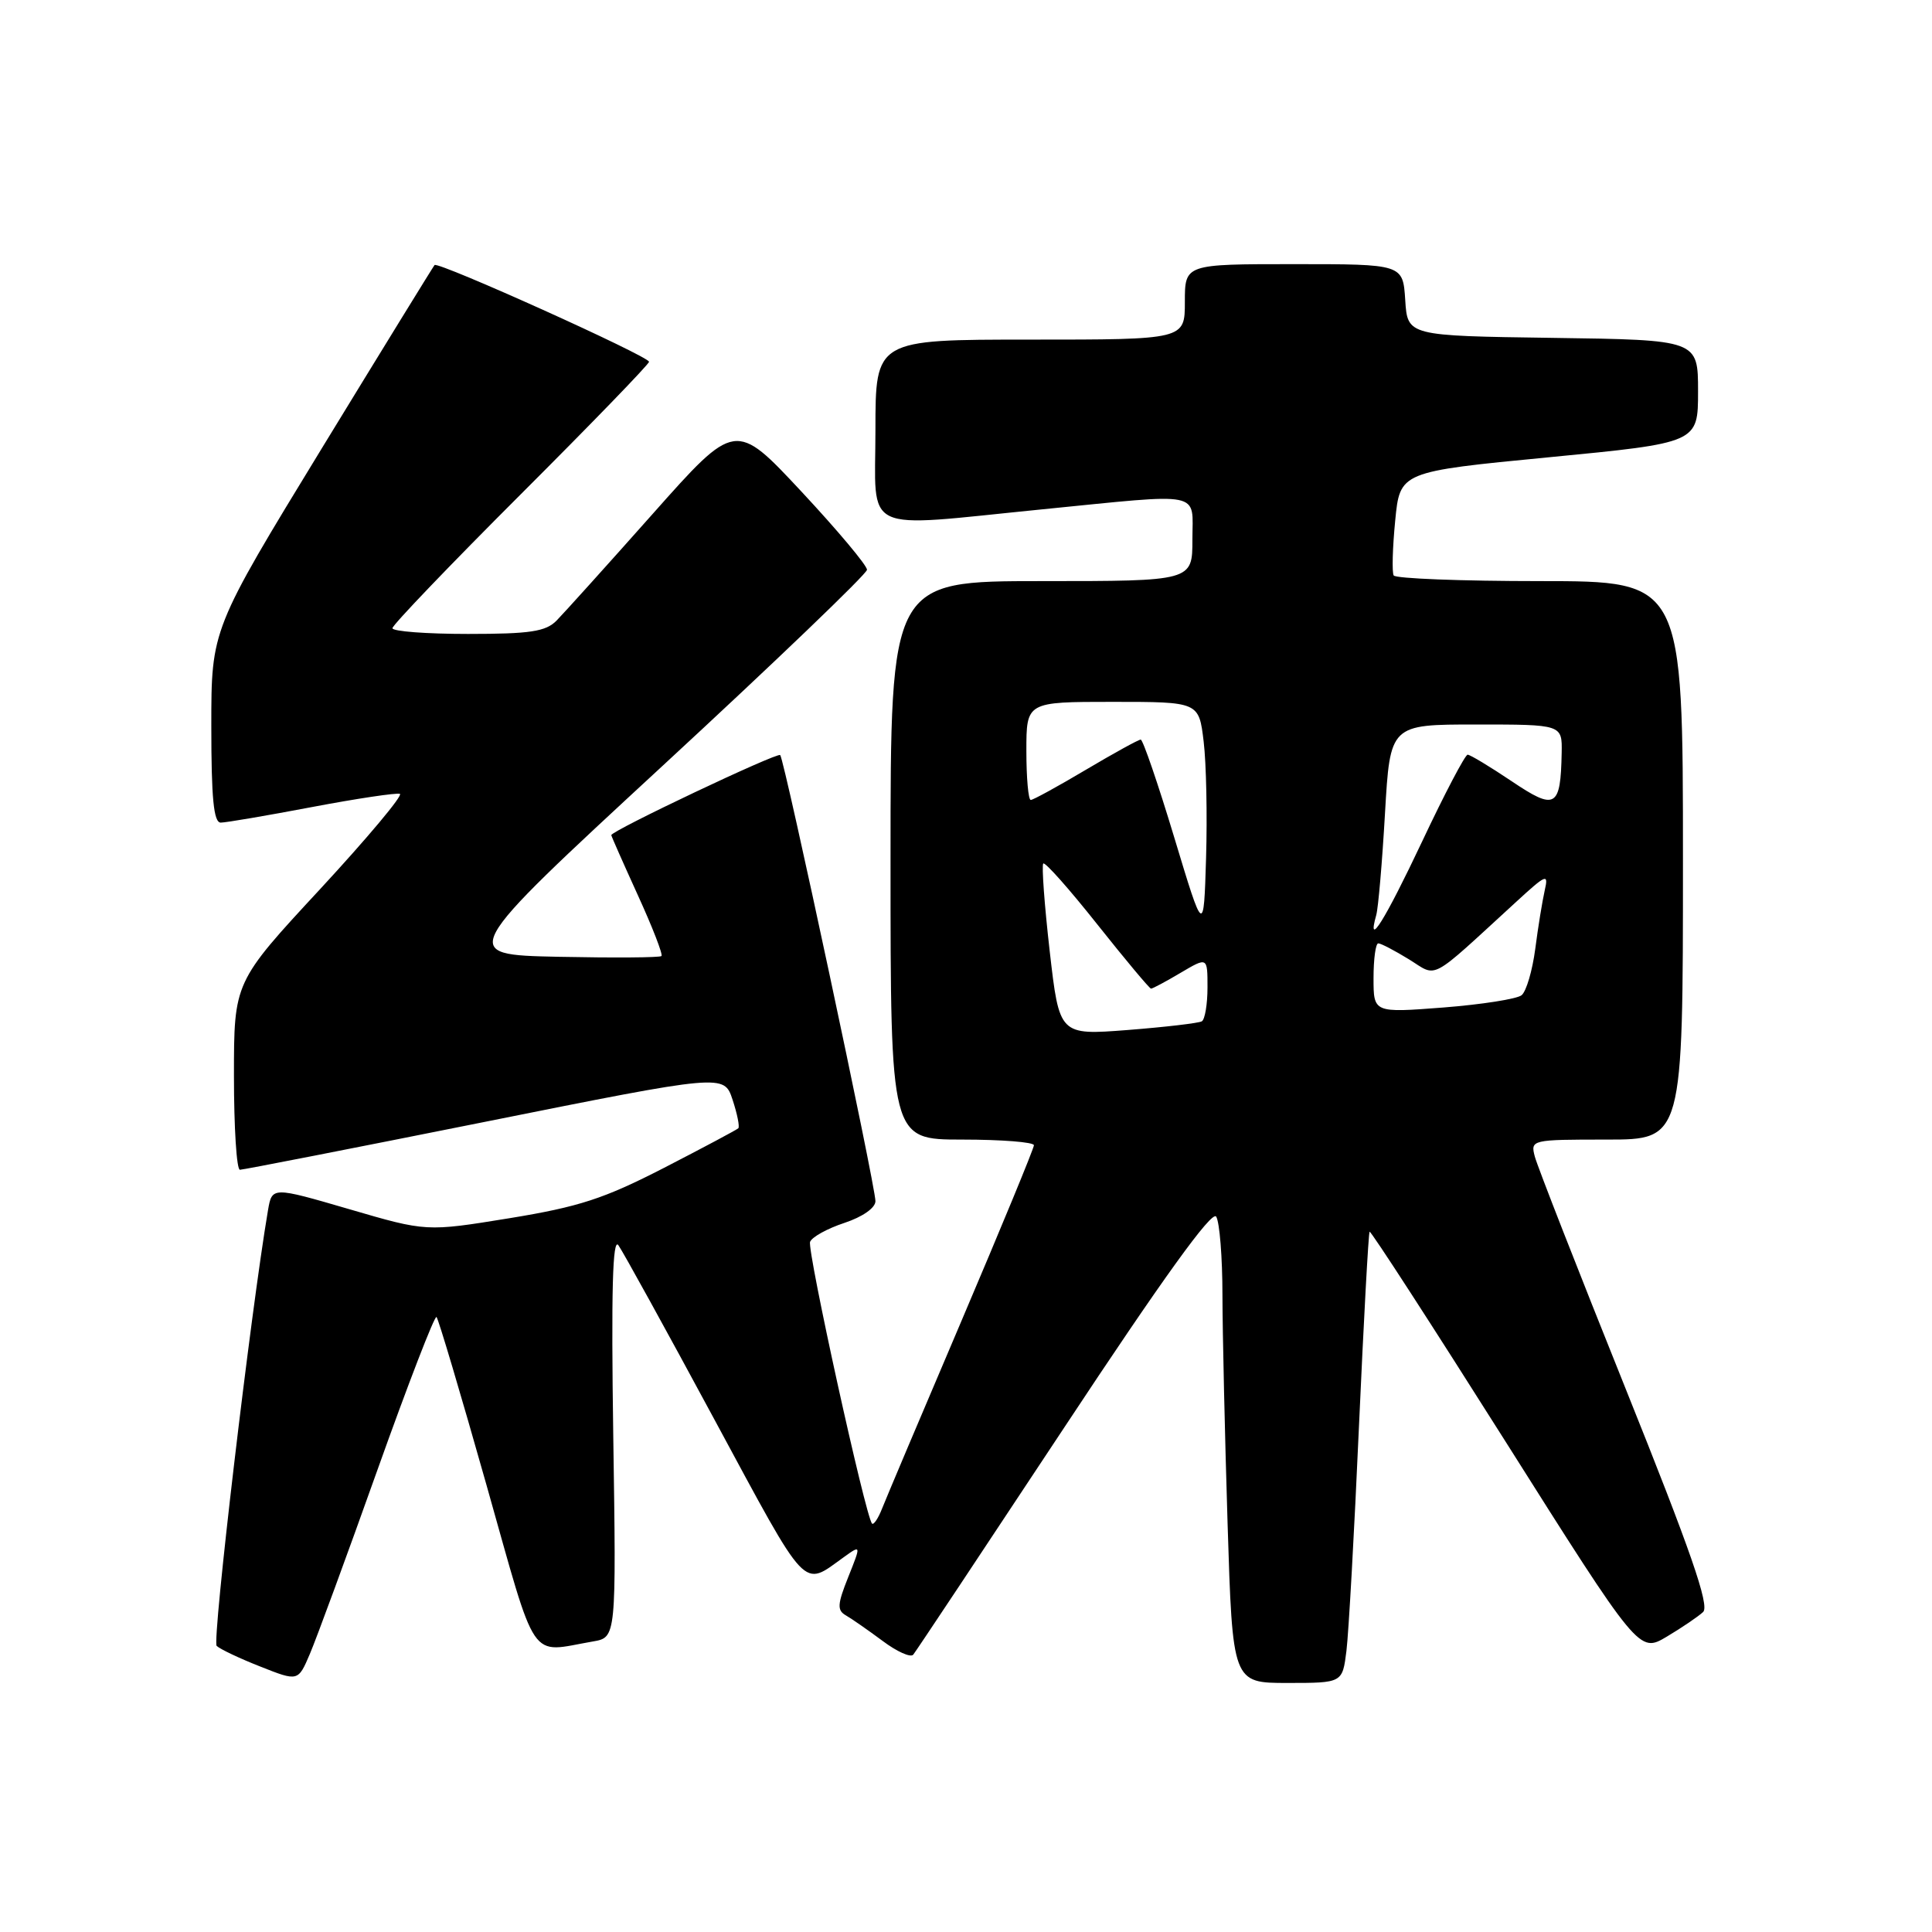 <?xml version="1.0" encoding="UTF-8" standalone="no"?>
<!DOCTYPE svg PUBLIC "-//W3C//DTD SVG 1.1//EN" "http://www.w3.org/Graphics/SVG/1.1/DTD/svg11.dtd" >
<svg xmlns="http://www.w3.org/2000/svg" xmlns:xlink="http://www.w3.org/1999/xlink" version="1.1" viewBox="0 0 256 256">
 <g >
 <path fill="currentColor"
d=" M 50.01 194.78 C 54.07 183.39 57.60 174.26 57.84 174.51 C 58.09 174.75 61.06 184.75 64.45 196.73 C 71.28 220.89 69.98 218.98 78.58 217.50 C 81.66 216.97 81.66 216.97 81.26 190.24 C 80.98 171.05 81.17 163.92 81.94 165.00 C 82.53 165.82 88.28 176.25 94.71 188.18 C 107.21 211.33 106.25 210.31 111.81 206.33 C 114.11 204.68 114.11 204.68 112.40 208.96 C 110.95 212.59 110.90 213.37 112.09 214.05 C 112.87 214.50 115.05 216.02 116.95 217.43 C 118.84 218.85 120.67 219.67 121.01 219.25 C 121.35 218.84 130.33 205.32 140.98 189.21 C 154.08 169.38 160.60 160.34 161.15 161.21 C 161.60 161.92 161.98 166.59 161.98 171.59 C 161.99 176.59 162.30 190.20 162.66 201.84 C 163.32 223.00 163.32 223.00 170.60 223.00 C 177.88 223.00 177.88 223.00 178.41 218.75 C 178.70 216.41 179.45 203.03 180.07 189.00 C 180.70 174.97 181.33 163.37 181.48 163.21 C 181.63 163.05 189.72 175.55 199.47 190.98 C 217.19 219.04 217.19 219.04 220.85 216.87 C 222.86 215.67 225.03 214.20 225.67 213.60 C 226.56 212.77 224.05 205.54 215.40 184.00 C 209.10 168.32 203.69 154.49 203.37 153.25 C 202.79 151.03 202.90 151.00 212.89 151.00 C 223.00 151.00 223.00 151.00 223.00 114.00 C 223.00 77.00 223.00 77.00 204.06 77.00 C 193.64 77.00 184.92 76.66 184.67 76.25 C 184.43 75.84 184.52 72.58 184.87 69.00 C 185.50 62.50 185.50 62.50 205.25 60.59 C 225.00 58.68 225.00 58.68 225.00 51.86 C 225.00 45.04 225.00 45.04 205.75 44.77 C 186.50 44.50 186.50 44.50 186.20 39.75 C 185.89 35.00 185.89 35.00 171.45 35.00 C 157.00 35.00 157.00 35.00 157.00 40.00 C 157.00 45.00 157.00 45.00 136.50 45.00 C 116.00 45.00 116.00 45.00 116.00 57.00 C 116.00 70.97 113.77 69.91 138.00 67.50 C 159.75 65.34 158.00 64.99 158.00 71.50 C 158.00 77.00 158.00 77.00 138.00 77.00 C 118.00 77.00 118.00 77.00 118.00 114.00 C 118.00 151.00 118.00 151.00 127.50 151.00 C 132.72 151.00 137.00 151.34 137.00 151.75 C 137.00 152.16 132.68 162.62 127.41 175.00 C 122.13 187.38 117.40 198.57 116.88 199.89 C 116.37 201.20 115.76 202.10 115.55 201.88 C 114.70 201.03 106.92 165.65 107.34 164.55 C 107.59 163.91 109.64 162.78 111.89 162.04 C 114.30 161.24 116.00 160.05 116.00 159.16 C 116.00 157.11 103.94 100.62 103.38 100.05 C 102.99 99.66 81.00 110.08 81.00 110.66 C 81.00 110.79 82.58 114.36 84.51 118.60 C 86.45 122.84 87.86 126.48 87.65 126.68 C 87.44 126.89 81.30 126.93 73.99 126.78 C 60.71 126.50 60.71 126.50 87.77 101.50 C 102.66 87.75 114.86 76.05 114.88 75.50 C 114.91 74.95 110.99 70.28 106.19 65.13 C 97.44 55.76 97.44 55.76 86.47 68.11 C 80.44 74.90 74.71 81.25 73.75 82.23 C 72.31 83.69 70.25 84.00 62.00 84.00 C 56.50 84.00 52.00 83.66 52.00 83.24 C 52.00 82.82 59.65 74.84 69.00 65.50 C 78.35 56.16 86.00 48.26 86.00 47.94 C 86.00 47.21 58.05 34.61 57.58 35.12 C 57.40 35.33 50.66 46.28 42.62 59.44 C 28.00 83.39 28.00 83.39 28.00 96.19 C 28.00 105.77 28.31 109.00 29.25 109.00 C 29.94 109.00 35.37 108.07 41.33 106.94 C 47.29 105.81 52.53 105.03 52.99 105.19 C 53.44 105.36 48.68 111.04 42.41 117.82 C 31.00 130.13 31.00 130.13 31.00 142.57 C 31.00 149.40 31.35 155.00 31.79 155.00 C 32.22 155.00 46.83 152.14 64.26 148.65 C 95.94 142.30 95.94 142.30 97.07 145.72 C 97.69 147.60 98.03 149.30 97.83 149.50 C 97.63 149.70 93.20 152.06 87.98 154.75 C 80.02 158.84 76.74 159.91 67.50 161.42 C 56.49 163.21 56.49 163.21 46.27 160.22 C 36.05 157.24 36.05 157.24 35.51 160.37 C 33.23 173.76 28.08 217.48 28.71 218.09 C 29.14 218.51 31.75 219.75 34.50 220.83 C 39.50 222.81 39.50 222.81 41.06 219.15 C 41.92 217.14 45.95 206.18 50.01 194.78 Z  M 139.09 126.02 C 138.39 119.88 138.01 114.66 138.24 114.42 C 138.48 114.19 141.70 117.82 145.41 122.50 C 149.12 127.17 152.32 131.00 152.52 131.00 C 152.72 131.00 154.49 130.06 156.44 128.90 C 160.00 126.80 160.00 126.80 160.00 130.84 C 160.00 133.06 159.66 135.08 159.25 135.33 C 158.84 135.57 154.42 136.09 149.43 136.48 C 140.37 137.18 140.37 137.18 139.09 126.02 Z  M 182.00 129.61 C 182.00 127.07 182.28 125.00 182.63 125.00 C 182.98 125.00 184.81 125.96 186.70 127.12 C 190.56 129.51 189.18 130.24 200.88 119.52 C 204.92 115.81 205.21 115.69 204.68 118.00 C 204.37 119.38 203.80 122.85 203.43 125.73 C 203.05 128.61 202.24 131.37 201.62 131.87 C 201.01 132.37 196.34 133.10 191.25 133.50 C 182.00 134.21 182.00 134.21 182.00 129.61 Z  M 155.59 110.95 C 153.44 103.83 151.44 98.00 151.15 98.00 C 150.86 98.00 147.59 99.80 143.88 102.00 C 140.18 104.20 136.89 106.00 136.58 106.00 C 136.26 106.00 136.00 103.08 136.00 99.50 C 136.00 93.00 136.00 93.00 147.43 93.00 C 158.86 93.00 158.86 93.00 159.49 98.25 C 159.84 101.14 159.98 108.09 159.81 113.70 C 159.50 123.90 159.50 123.90 155.59 110.95 Z  M 182.36 121.25 C 182.63 120.29 183.15 114.21 183.52 107.75 C 184.20 96.00 184.20 96.00 195.60 96.00 C 207.00 96.00 207.00 96.00 206.93 99.75 C 206.79 107.05 206.11 107.43 200.28 103.50 C 197.42 101.58 194.80 100.00 194.47 100.00 C 194.14 100.00 191.42 105.17 188.44 111.50 C 183.52 121.92 181.06 125.87 182.36 121.25 Z "/>
</g>
</svg>